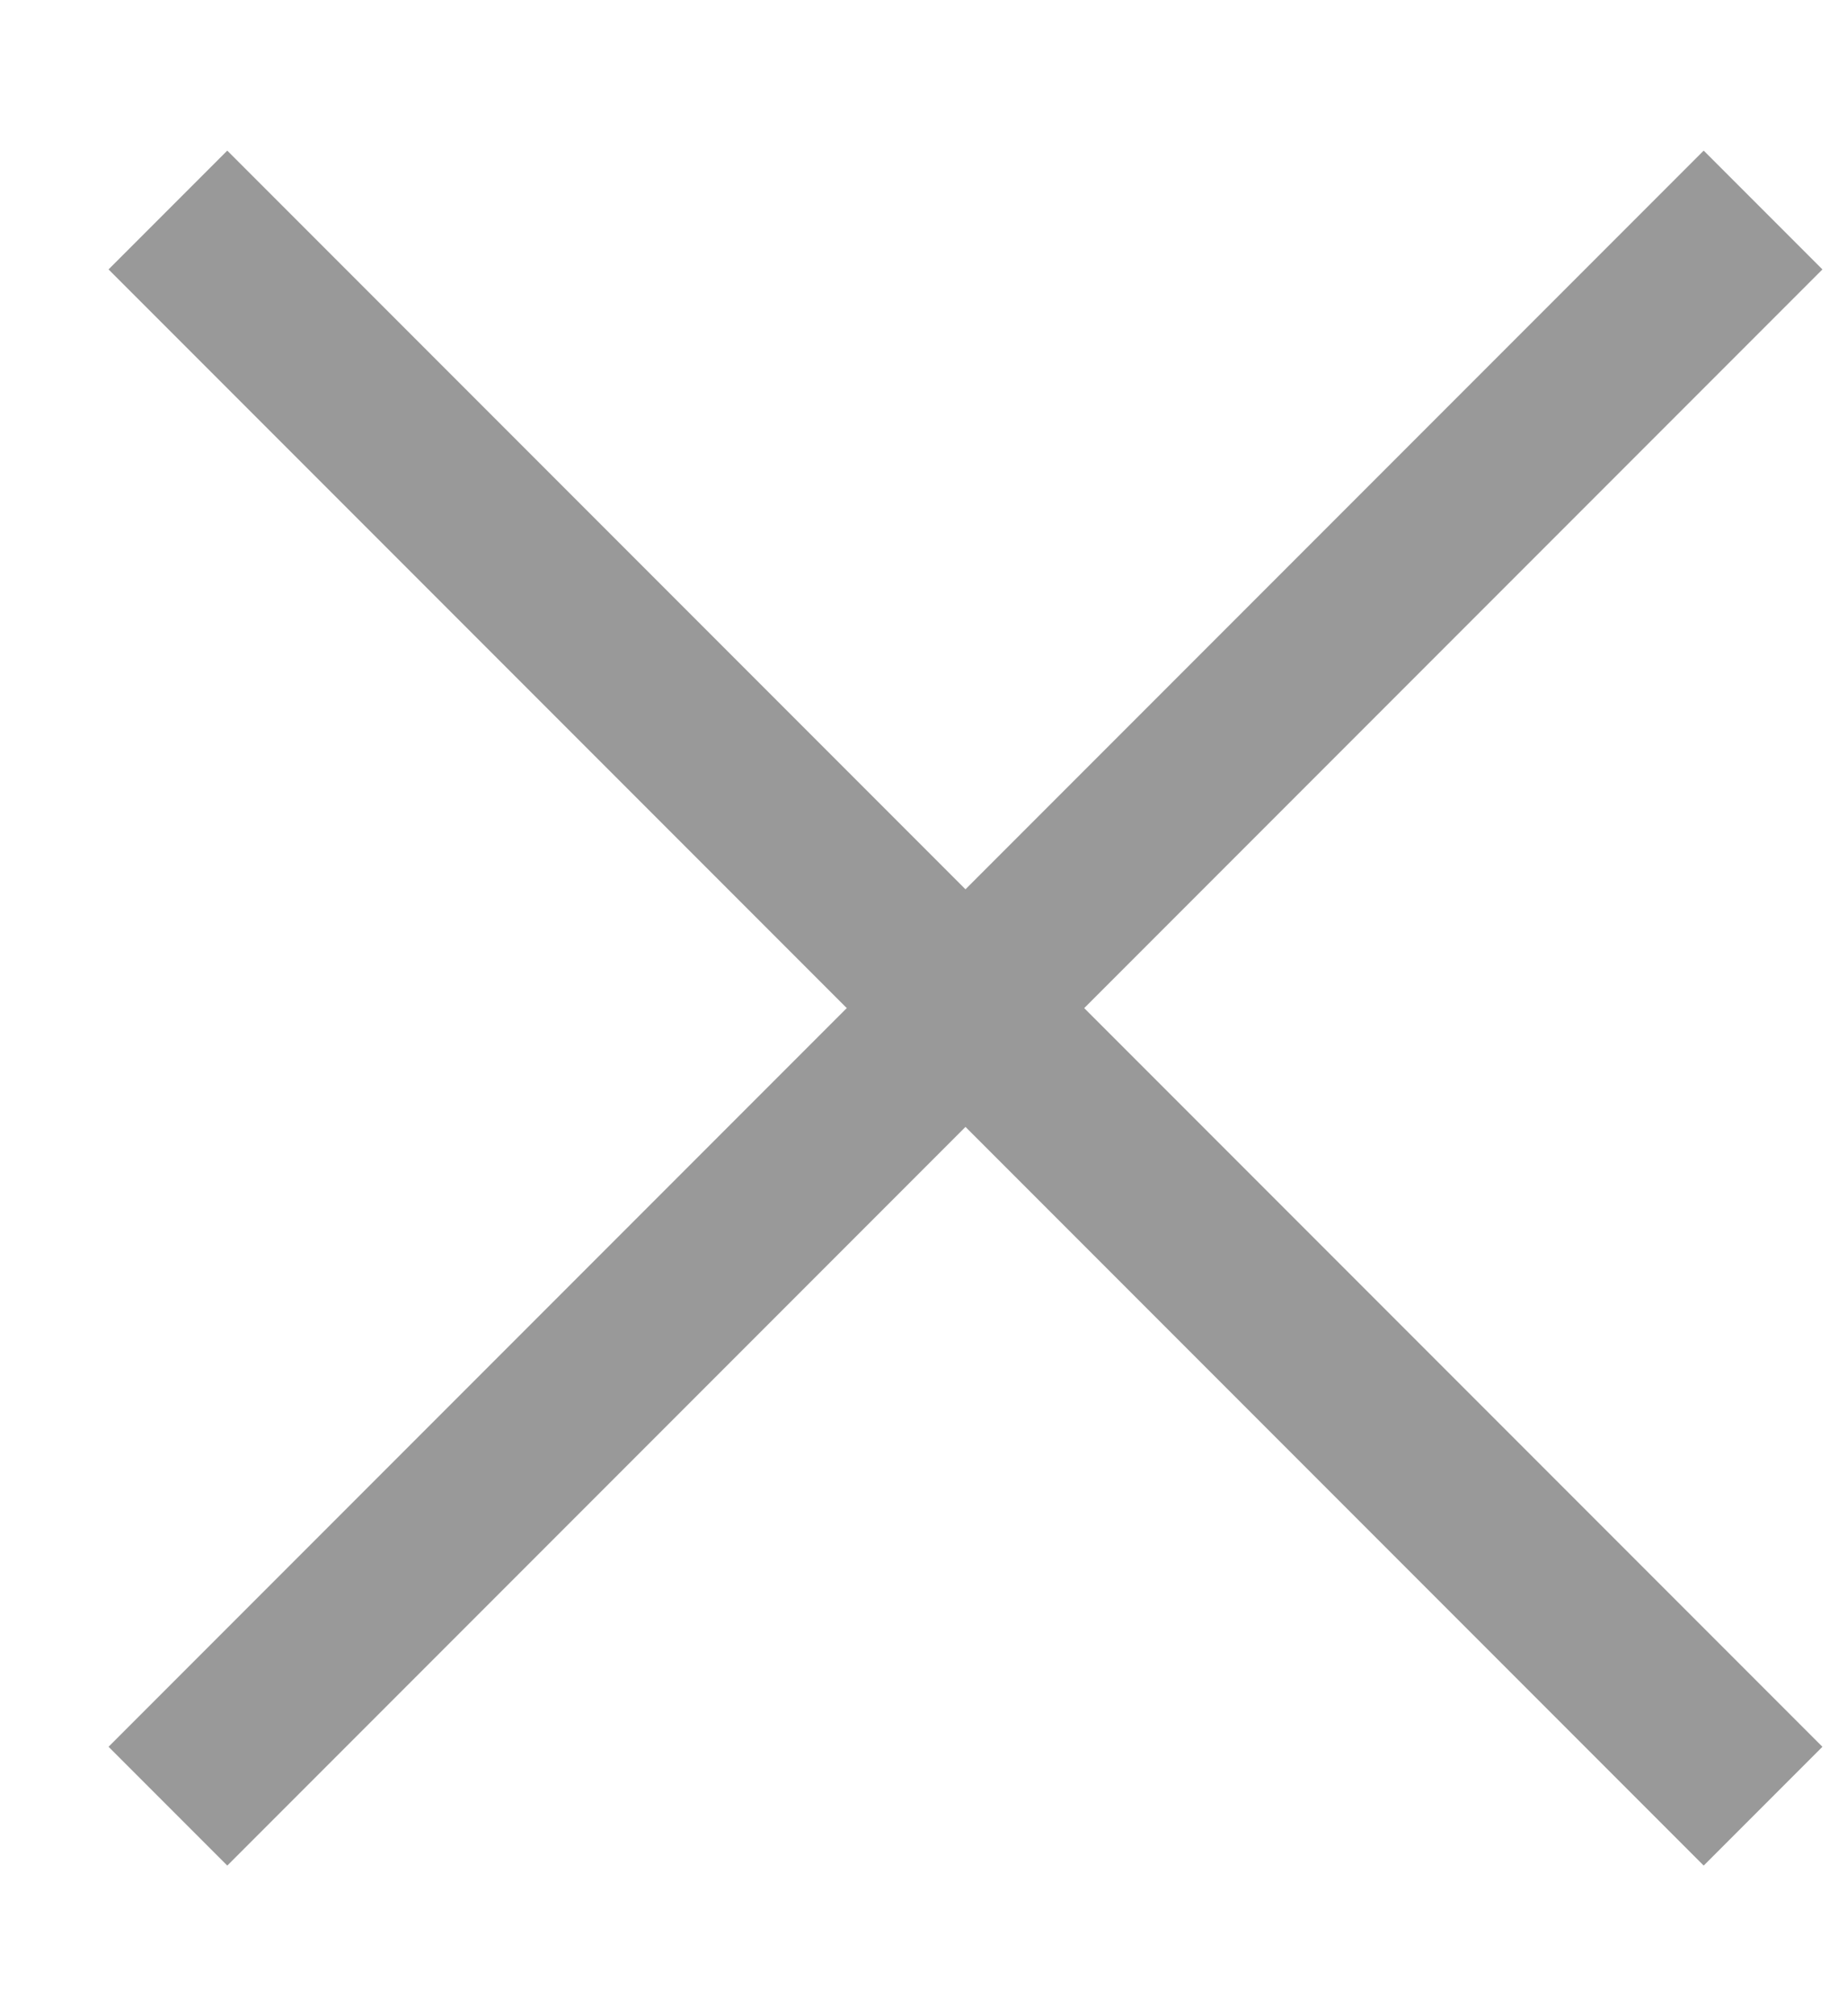 <svg width="11" height="12" viewBox="0 0 11 12" fill="none" xmlns="http://www.w3.org/2000/svg">
<g opacity="0.4">
<path d="M10.5 1.25L1 10.75" stroke="black"/>
<path d="M1 1.25L10.5 10.75" stroke="black"/>
</g>
</svg>
